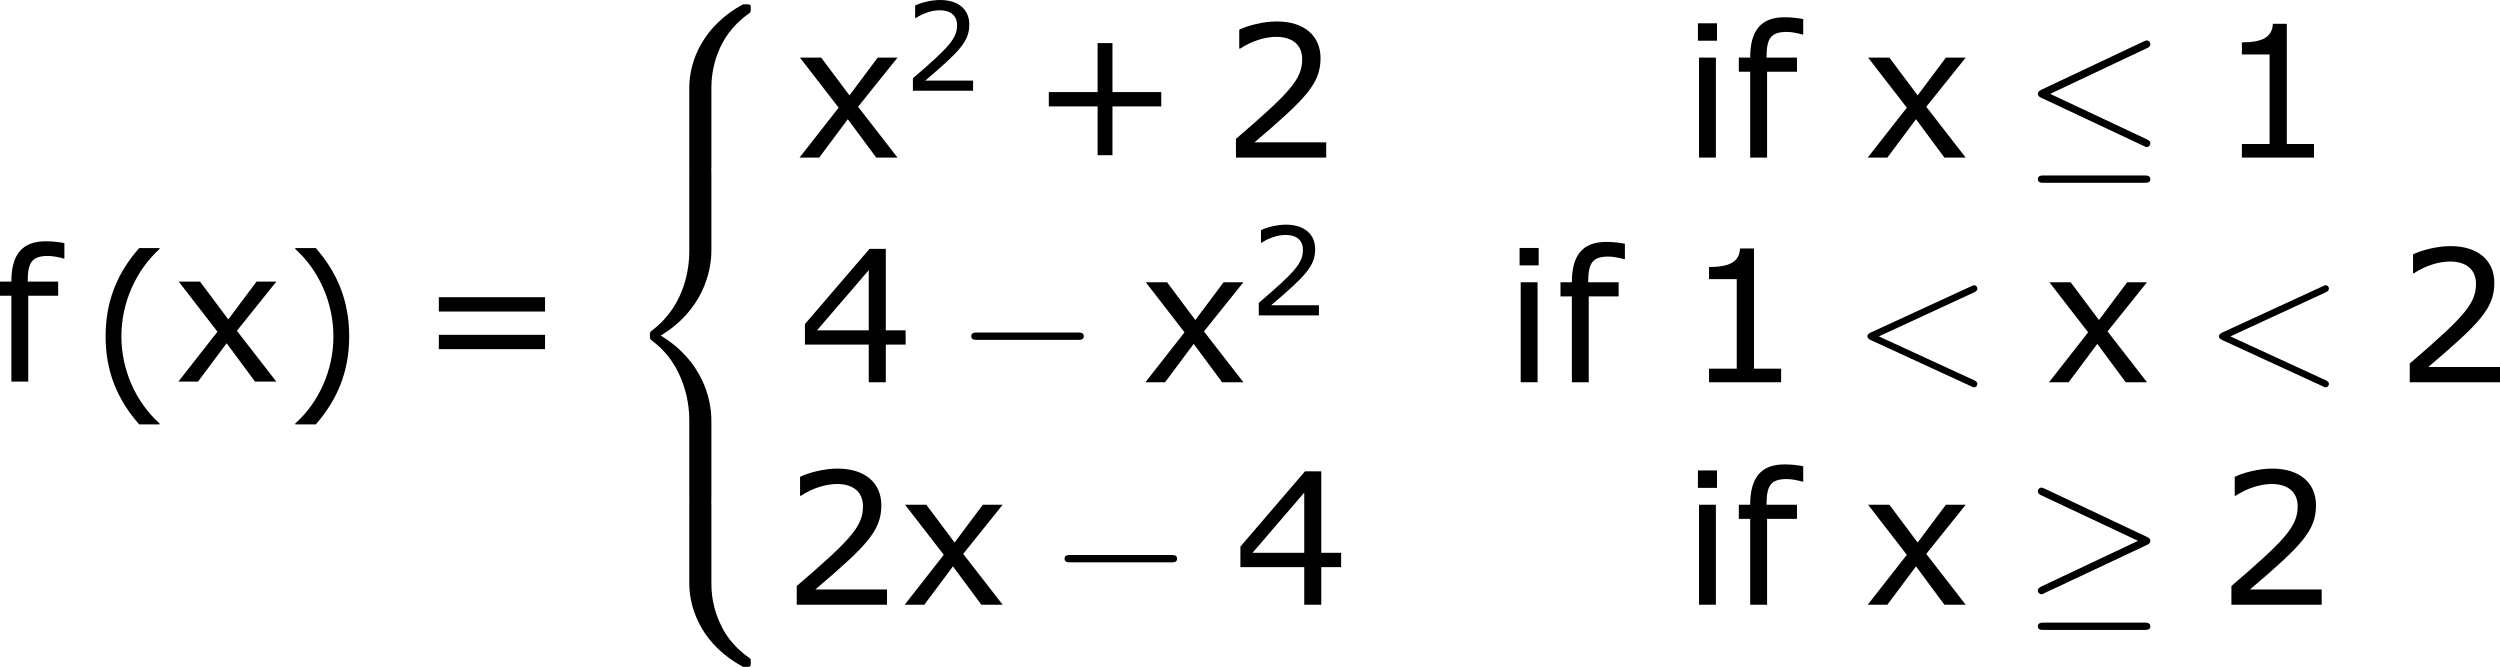 <?xml version='1.0' encoding='UTF-8'?>
<!-- Generated by CodeCogs with dvisvgm 3.2.2 -->
<svg version='1.1' xmlns='http://www.w3.org/2000/svg' xmlns:xlink='http://www.w3.org/1999/xlink' width='183.414pt' height='48.923pt' viewBox='-.241 -.228 183.414 48.923'>
<defs>
<path id='g2-60' d='M7.878-5.822C8.094-5.918 8.118-6.001 8.118-6.073C8.118-6.205 8.022-6.3 7.89-6.3C7.867-6.3 7.855-6.288 7.687-6.217L1.219-3.24C1.004-3.144 .98-3.061 .98-2.989C.98-2.905 .992-2.833 1.219-2.726L7.687 .251C7.843 .323 7.867 .335 7.89 .335C8.022 .335 8.118 .239 8.118 .108C8.118 .036 8.094-.048 7.878-.143L1.722-2.977L7.878-5.822Z'/>
<path id='g0-56' d='M6.025 5.416C6.025 4.435 6.288 2.152 8.416 .646C8.572 .526 8.584 .514 8.584 .299C8.584 .024 8.572 .012 8.273 .012H8.082C5.511 1.399 4.591 3.658 4.591 5.416V10.556C4.591 10.867 4.603 10.879 4.926 10.879H5.691C6.013 10.879 6.025 10.867 6.025 10.556V5.416Z'/>
<path id='g0-58' d='M8.273 10.748C8.572 10.748 8.584 10.736 8.584 10.461C8.584 10.246 8.572 10.234 8.524 10.198C8.153 9.923 7.293 9.313 6.731 8.213C6.265 7.305 6.025 6.384 6.025 5.344V.203C6.025-.108 6.013-.12 5.691-.12H4.926C4.603-.12 4.591-.108 4.591 .203V5.344C4.591 7.113 5.511 9.373 8.082 10.748H8.273Z'/>
<path id='g0-60' d='M4.591 21.316C4.591 21.627 4.603 21.639 4.926 21.639H5.691C6.013 21.639 6.025 21.627 6.025 21.316V16.271C6.025 14.824 5.416 12.386 2.738 10.76C5.44 9.122 6.025 6.659 6.025 5.248V.203C6.025-.108 6.013-.12 5.691-.12H4.926C4.603-.12 4.591-.108 4.591 .203V5.26C4.591 6.265 4.376 8.751 2.176 10.425C2.044 10.533 2.032 10.544 2.032 10.76S2.044 10.987 2.176 11.094C2.487 11.333 3.312 11.967 3.885 13.175C4.352 14.131 4.591 15.195 4.591 16.259V21.316Z'/>
<use id='g6-40' xlink:href='#g4-40' transform='scale(1.5)'/>
<use id='g6-41' xlink:href='#g4-41' transform='scale(1.5)'/>
<use id='g6-43' xlink:href='#g4-43' transform='scale(1.5)'/>
<use id='g6-49' xlink:href='#g4-49' transform='scale(1.5)'/>
<use id='g6-50' xlink:href='#g4-50' transform='scale(1.5)'/>
<use id='g6-52' xlink:href='#g4-52' transform='scale(1.5)'/>
<use id='g6-61' xlink:href='#g4-61' transform='scale(1.5)'/>
<use id='g6-102' xlink:href='#g4-102' transform='scale(1.5)'/>
<use id='g6-105' xlink:href='#g4-105' transform='scale(1.5)'/>
<use id='g6-120' xlink:href='#g4-120' transform='scale(1.5)'/>
<path id='g4-40' d='M3.033 1.596V1.556C2.001 .627 1.382-.77 1.382-2.215C1.382-3.653 2.001-5.058 3.033-5.995V-6.035H2.152C1.231-4.987 .699-3.772 .699-2.215S1.231 .548 2.152 1.596H3.033Z'/>
<path id='g4-41' d='M2.906-2.215C2.906-3.772 2.374-4.987 1.461-6.035H.572V-5.995C1.612-5.058 2.223-3.653 2.223-2.215C2.223-.77 1.612 .627 .572 1.556V1.596H1.461C2.374 .548 2.906-.659 2.906-2.215Z'/>
<path id='g4-43' d='M5.685-2.215V-2.835H3.573V-4.955H2.93V-2.835H.818V-2.215H2.93V-.103H3.573V-2.215H5.685Z'/>
<path id='g4-49' d='M4.2 0V-.588H3.025V-5.789H2.422C2.39-5.225 1.993-4.987 1.08-4.987V-4.462H2.279V-.588H1.08V0H4.2Z'/>
<path id='g4-50' d='M4.534 0V-.659H1.429C3.66-2.557 4.288-3.2 4.288-4.304C4.288-5.28 3.573-5.892 2.39-5.892C1.818-5.892 1.135-5.717 .77-5.534V-4.717H.81C1.326-5.058 1.906-5.225 2.374-5.225C3.081-5.225 3.494-4.867 3.494-4.264C3.494-3.398 2.986-2.835 .627-.81V0H4.534Z'/>
<path id='g4-52' d='M4.661-1.628V-2.247H3.803V-5.773H3.097L.302-2.517V-1.628H3.065V0H3.803V-1.628H4.661ZM3.065-2.247H.826L3.065-4.852V-2.247Z'/>
<path id='g4-61' d='M5.55-3.033V-3.653H.953V-3.033H5.55ZM5.55-1.405V-2.025H.953V-1.405H5.55Z'/>
<path id='g4-102' d='M3.049-5.328V-5.995C2.827-6.035 2.573-6.074 2.247-6.074C1.207-6.074 .754-5.487 .754-4.327H.262V-3.716H.754V0H1.485V-3.716H2.779V-4.327H1.461C1.461-5.177 1.652-5.439 2.35-5.439C2.549-5.439 2.851-5.376 3.009-5.328H3.049Z'/>
<path id='g4-105' d='M1.501-5.058V-5.812H.675V-5.058H1.501ZM1.453 0V-4.327H.723V0H1.453Z'/>
<path id='g4-120' d='M4.47 0L2.763-2.199L4.47-4.327H3.613L2.39-2.692L1.167-4.327H.246L1.922-2.16L.23 0H1.08L2.319-1.66L3.549 0H4.47Z'/>
<path id='g1-0' d='M7.878-2.75C8.082-2.75 8.297-2.75 8.297-2.989S8.082-3.228 7.878-3.228H1.411C1.207-3.228 .992-3.228 .992-2.989S1.207-2.75 1.411-2.75H7.878Z'/>
<path id='g1-20' d='M8.07-7.101C8.201-7.161 8.297-7.221 8.297-7.364C8.297-7.496 8.201-7.603 8.058-7.603C7.998-7.603 7.89-7.556 7.843-7.532L1.231-4.411C1.028-4.316 .992-4.232 .992-4.136C.992-4.029 1.064-3.945 1.231-3.873L7.843-.765C7.998-.681 8.022-.681 8.058-.681C8.189-.681 8.297-.789 8.297-.921C8.297-1.028 8.249-1.1 8.046-1.196L1.793-4.136L8.07-7.101ZM7.878 1.638C8.082 1.638 8.297 1.638 8.297 1.399S8.046 1.16 7.867 1.16H1.423C1.243 1.16 .992 1.16 .992 1.399S1.207 1.638 1.411 1.638H7.878Z'/>
<path id='g1-21' d='M8.058-3.873C8.225-3.945 8.297-4.029 8.297-4.136C8.297-4.256 8.249-4.328 8.058-4.411L1.47-7.52C1.303-7.603 1.255-7.603 1.231-7.603C1.088-7.603 .992-7.496 .992-7.364C.992-7.221 1.088-7.161 1.219-7.101L7.496-4.148L1.243-1.196C1.004-1.088 .992-.992 .992-.921C.992-.789 1.1-.681 1.231-.681C1.267-.681 1.291-.681 1.447-.765L8.058-3.873ZM7.878 1.638C8.082 1.638 8.297 1.638 8.297 1.399S8.046 1.16 7.867 1.16H1.423C1.243 1.16 .992 1.16 .992 1.399S1.207 1.638 1.411 1.638H7.878Z'/>
</defs>
<g id='page1' transform='matrix(1.13 0 0 1.13 -64.432 -61.045)'>
<use x='56.413' y='78.596' xlink:href='#g6-102'/>
<use x='62.614' y='78.979' xlink:href='#g6-40'/>
<use x='68.042' y='78.596' xlink:href='#g6-120'/>
<use x='75.119' y='78.979' xlink:href='#g6-41'/>
<use x='83.868' y='78.596' xlink:href='#g6-61'/>
<use x='96.968' y='54.088' xlink:href='#g0-56'/>
<use x='96.968' y='64.847' xlink:href='#g0-60'/>
<use x='96.968' y='86.367' xlink:href='#g0-58'/>
<use x='108.372' y='64.051' xlink:href='#g6-120'/>
<use x='115.45' y='59.712' xlink:href='#g4-50'/>
<use x='123.674' y='64.051' xlink:href='#g6-43'/>
<use x='136.11' y='64.051' xlink:href='#g6-50'/>
<use x='166.031' y='64.051' xlink:href='#g6-105'/>
<use x='169.307' y='64.051' xlink:href='#g6-102'/>
<use x='177.724' y='64.051' xlink:href='#g6-120'/>
<use x='188.122' y='64.051' xlink:href='#g1-20'/>
<use x='200.741' y='64.051' xlink:href='#g6-49'/>
<use x='108.613' y='78.637' xlink:href='#g6-52'/>
<use x='118.873' y='78.637' xlink:href='#g1-0'/>
<use x='130.828' y='78.637' xlink:href='#g6-120'/>
<use x='137.905' y='74.298' xlink:href='#g4-50'/>
<use x='154.453' y='78.637' xlink:href='#g6-105'/>
<use x='157.729' y='78.637' xlink:href='#g6-102'/>
<use x='166.146' y='78.637' xlink:href='#g6-49'/>
<use x='177.07' y='78.637' xlink:href='#g2-60'/>
<use x='189.495' y='78.637' xlink:href='#g6-120'/>
<use x='199.894' y='78.637' xlink:href='#g2-60'/>
<use x='212.319' y='78.637' xlink:href='#g6-50'/>
<use x='107.595' y='93.082' xlink:href='#g6-50'/>
<use x='115.198' y='93.082' xlink:href='#g6-120'/>
<use x='124.932' y='93.082' xlink:href='#g1-0'/>
<use x='136.887' y='93.082' xlink:href='#g6-52'/>
<use x='166.031' y='93.082' xlink:href='#g6-105'/>
<use x='169.307' y='93.082' xlink:href='#g6-102'/>
<use x='177.724' y='93.082' xlink:href='#g6-120'/>
<use x='188.122' y='93.082' xlink:href='#g1-21'/>
<use x='200.741' y='93.082' xlink:href='#g6-50'/>
</g>
</svg>